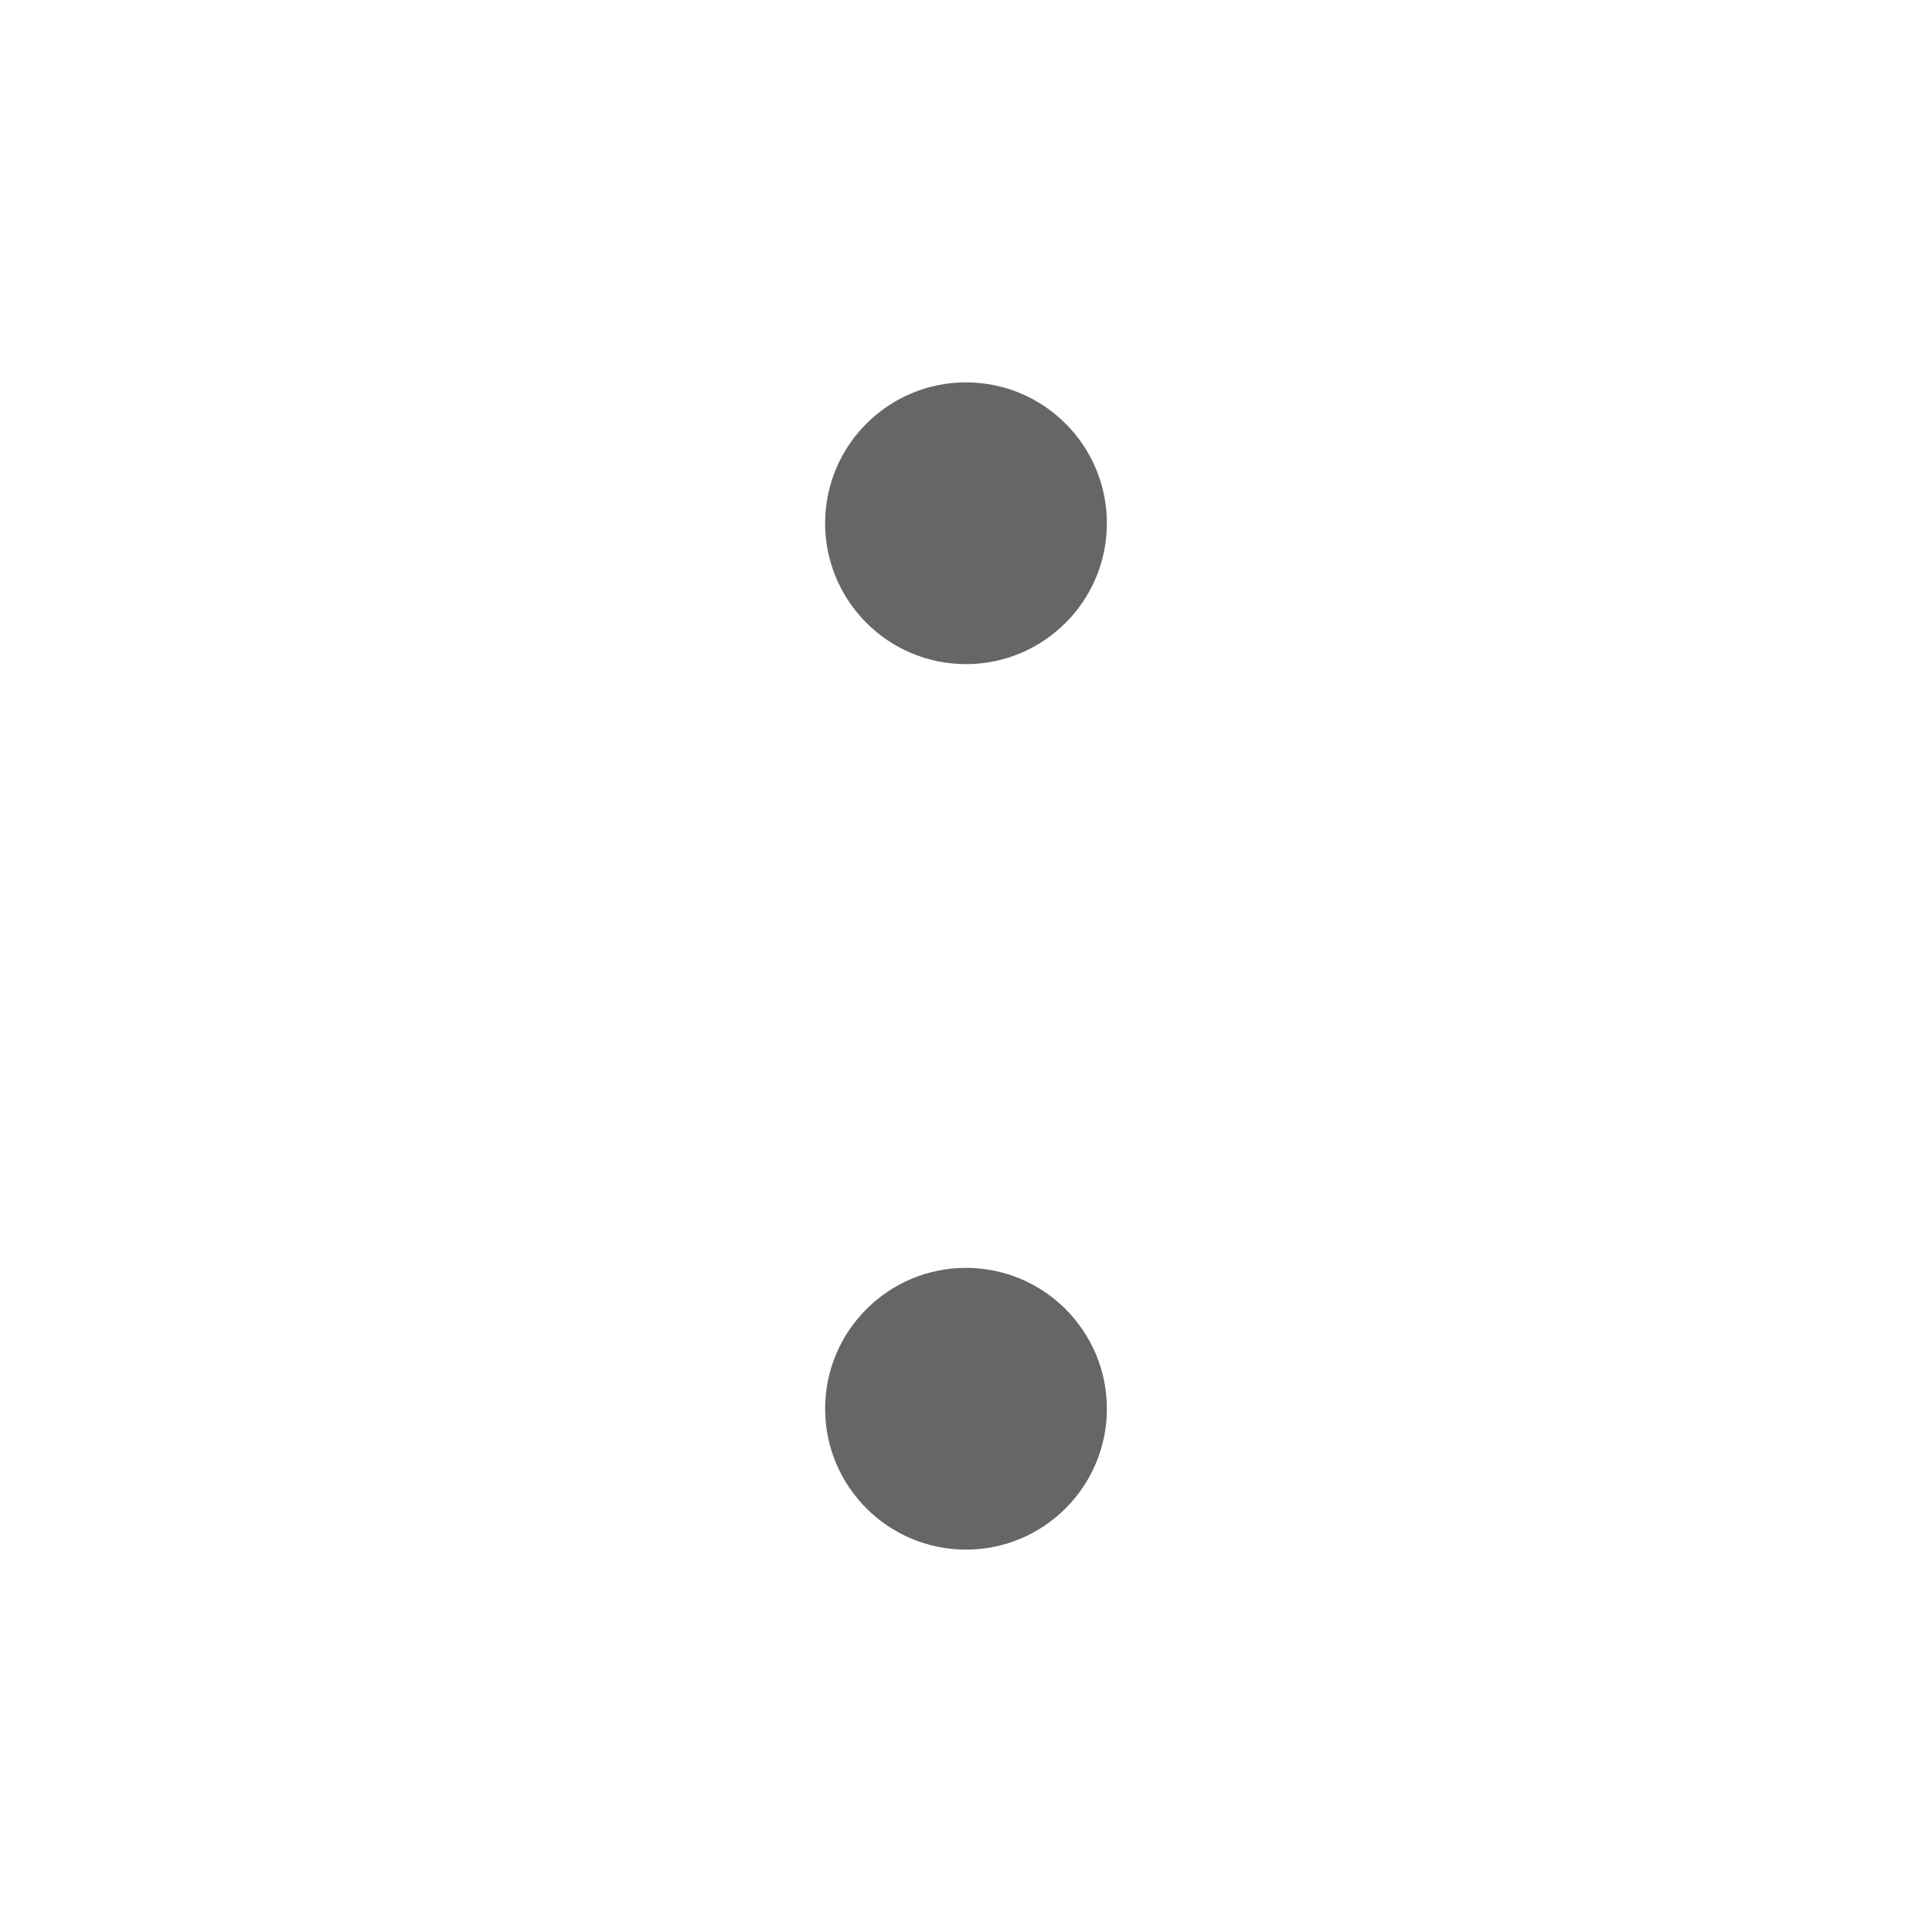 <?xml version="1.0" encoding="UTF-8"?>
<svg width="24px" height="24px" viewBox="0 0 24 24" version="1.1" xmlns="http://www.w3.org/2000/svg" xmlns:xlink="http://www.w3.org/1999/xlink">
    <title>ic_list_more</title>
    <defs>
        <path d="M6.25,10 C7.216,10 8,10.784 8,11.75 C8,12.716 7.216,13.5 6.25,13.5 C5.284,13.5 4.5,12.716 4.5,11.75 C4.5,10.784 5.284,10 6.25,10 Z M17.25,10 C18.216,10 19,10.784 19,11.75 C19,12.716 18.216,13.5 17.25,13.5 C16.284,13.5 15.5,12.716 15.5,11.75 C15.5,10.784 16.284,10 17.25,10 Z" id="path-1"></path>
    </defs>
    <g id="ic_list_more" stroke="none" stroke-width="1" fill="none" fill-rule="evenodd">
        <mask id="mask-2" fill="white">
            <use xlink:href="#path-1"></use>
        </mask>
        <use id="shape" fill-opacity="0.6" fill="#000000" transform="translate(11.75, 12) rotate(-270) translate(-11.75, -12) " xlink:href="#path-1"></use>
    </g>
</svg>